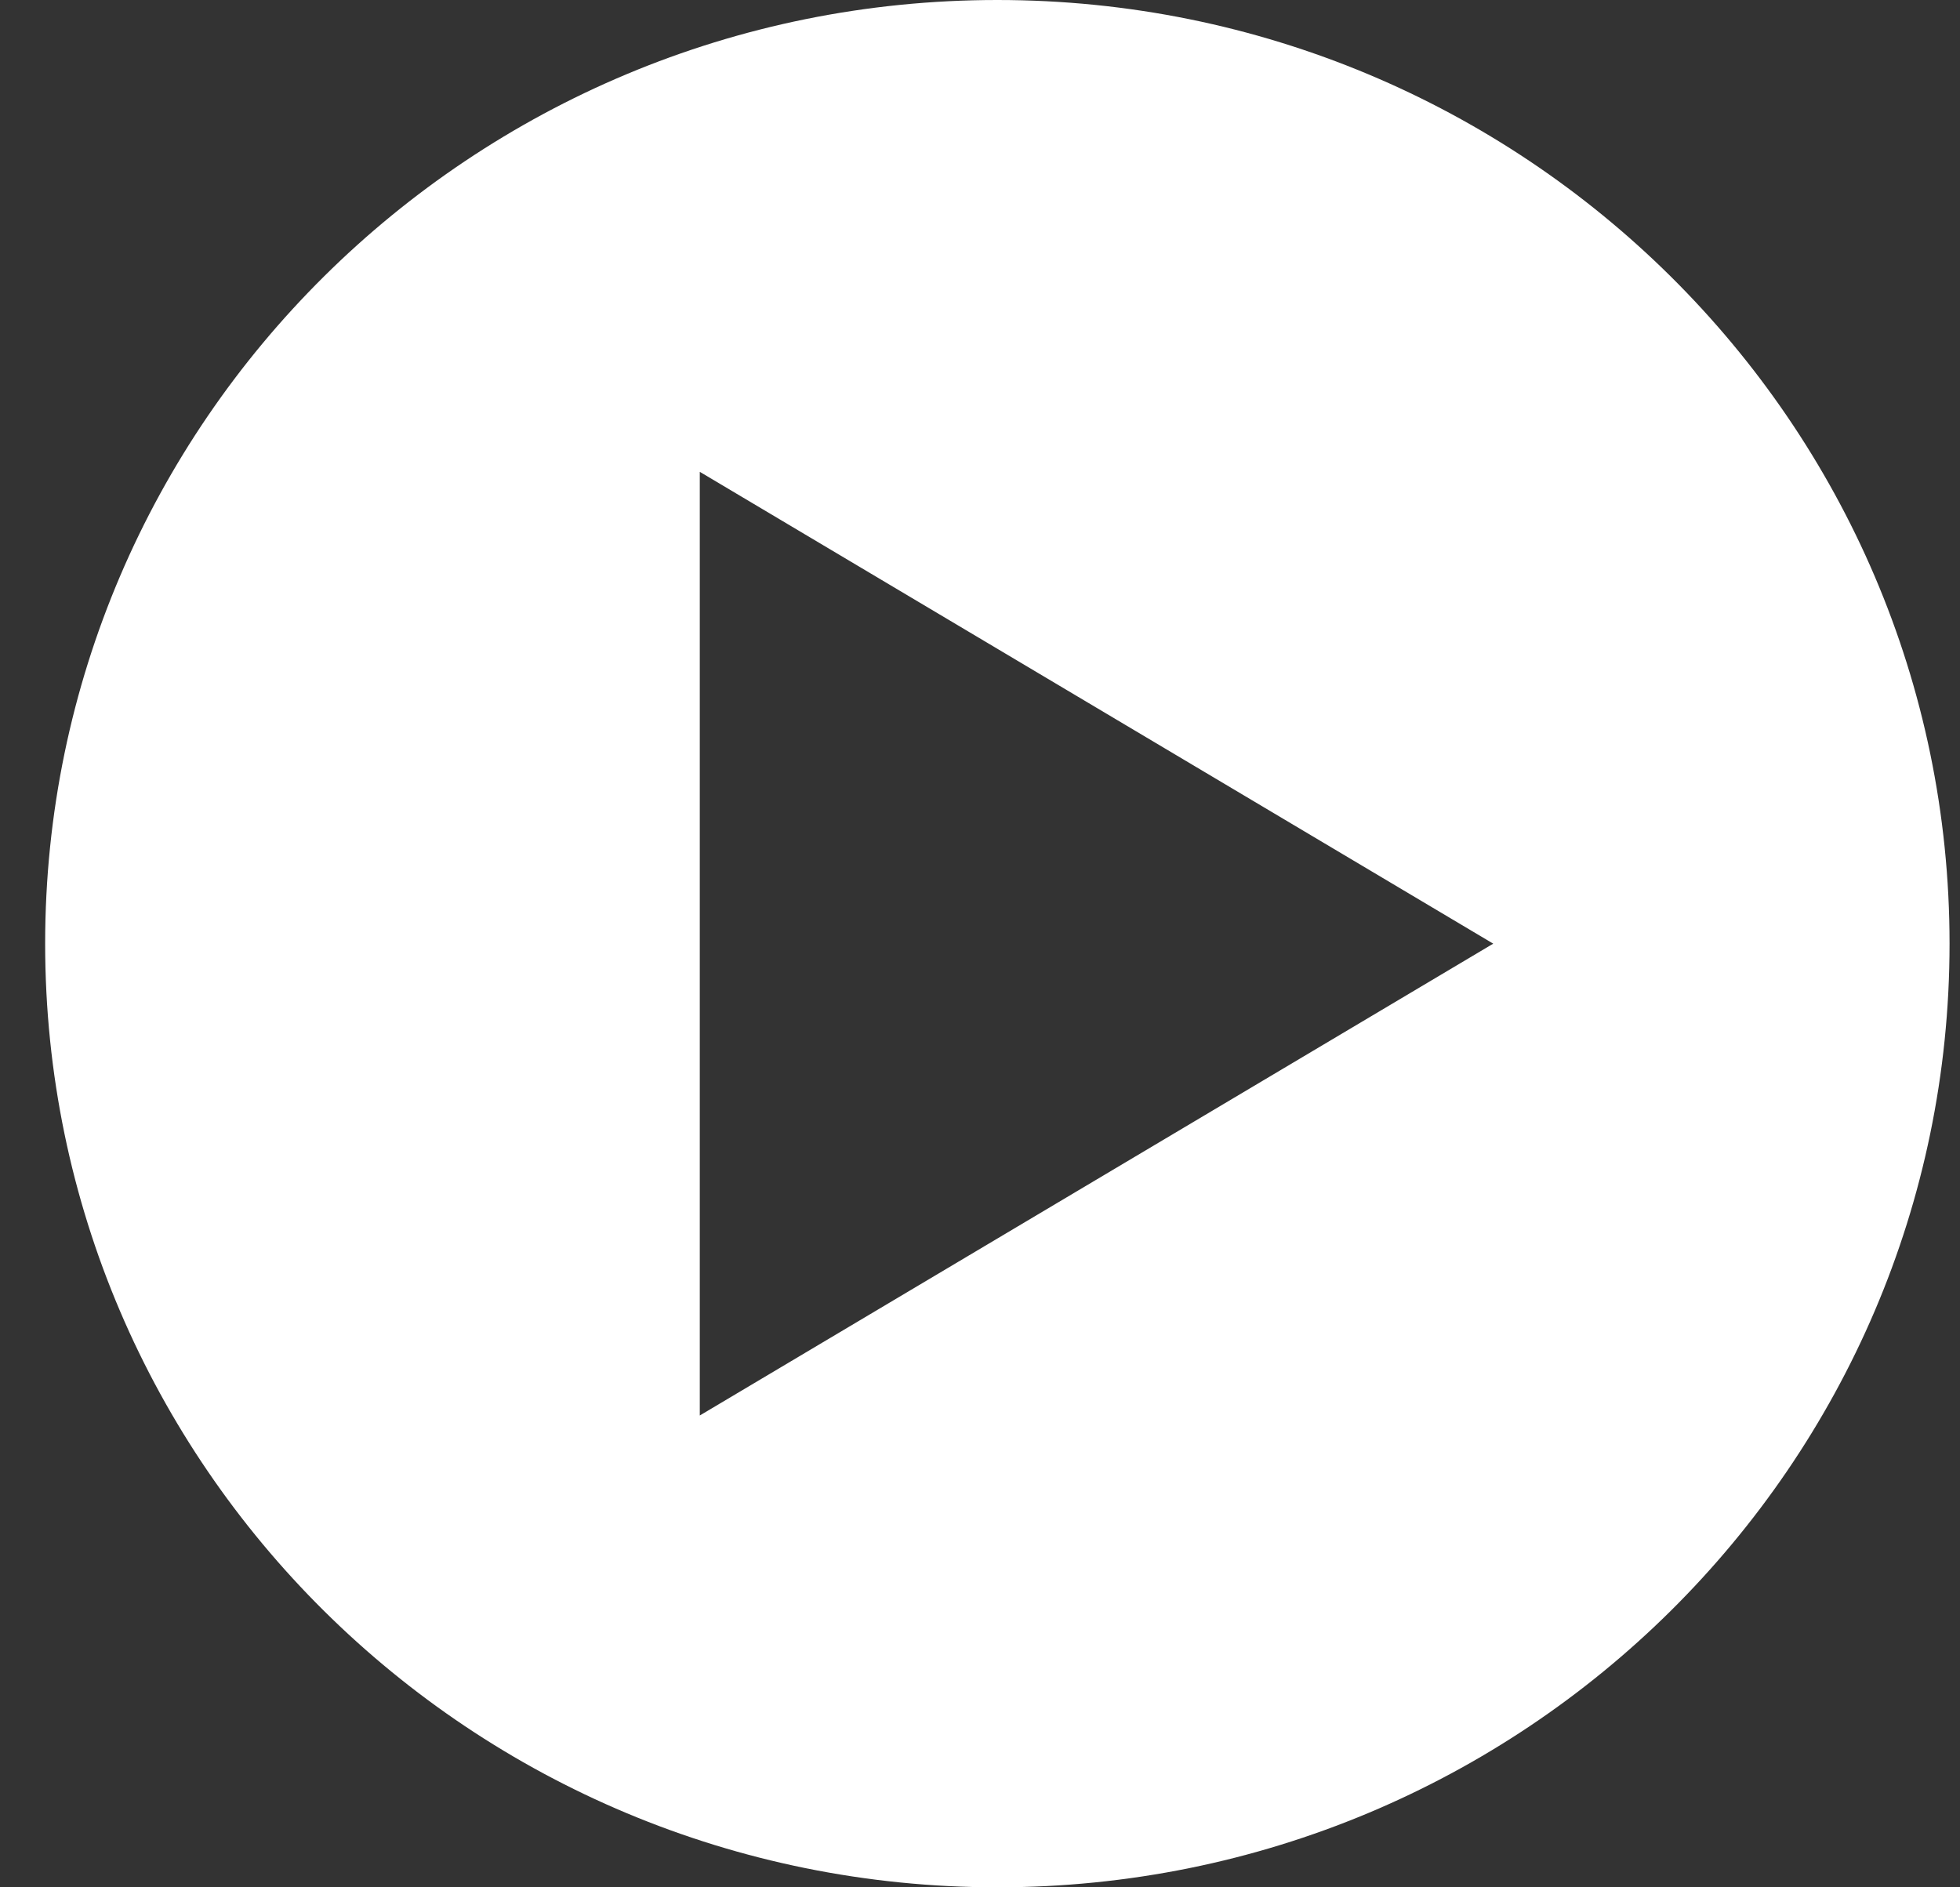 <svg width="27" height="26" viewBox="0 0 27 26" fill="none" xmlns="http://www.w3.org/2000/svg">
<rect x="0" y="0" width="27" height="26" fill="#333333" stroke="none"/>
<path fill-rule="evenodd" clip-rule="evenodd" d="M0.622 13C0.622 5.821 6.494 0 13.739 0C20.983 0 26.856 5.82 26.856 13C26.856 20.18 20.983 26 13.739 26C6.494 26 0.622 20.18 0.622 13ZM20.57 13L9.64 6.5V19.5L20.57 13Z" fill="white"/>
</svg>
